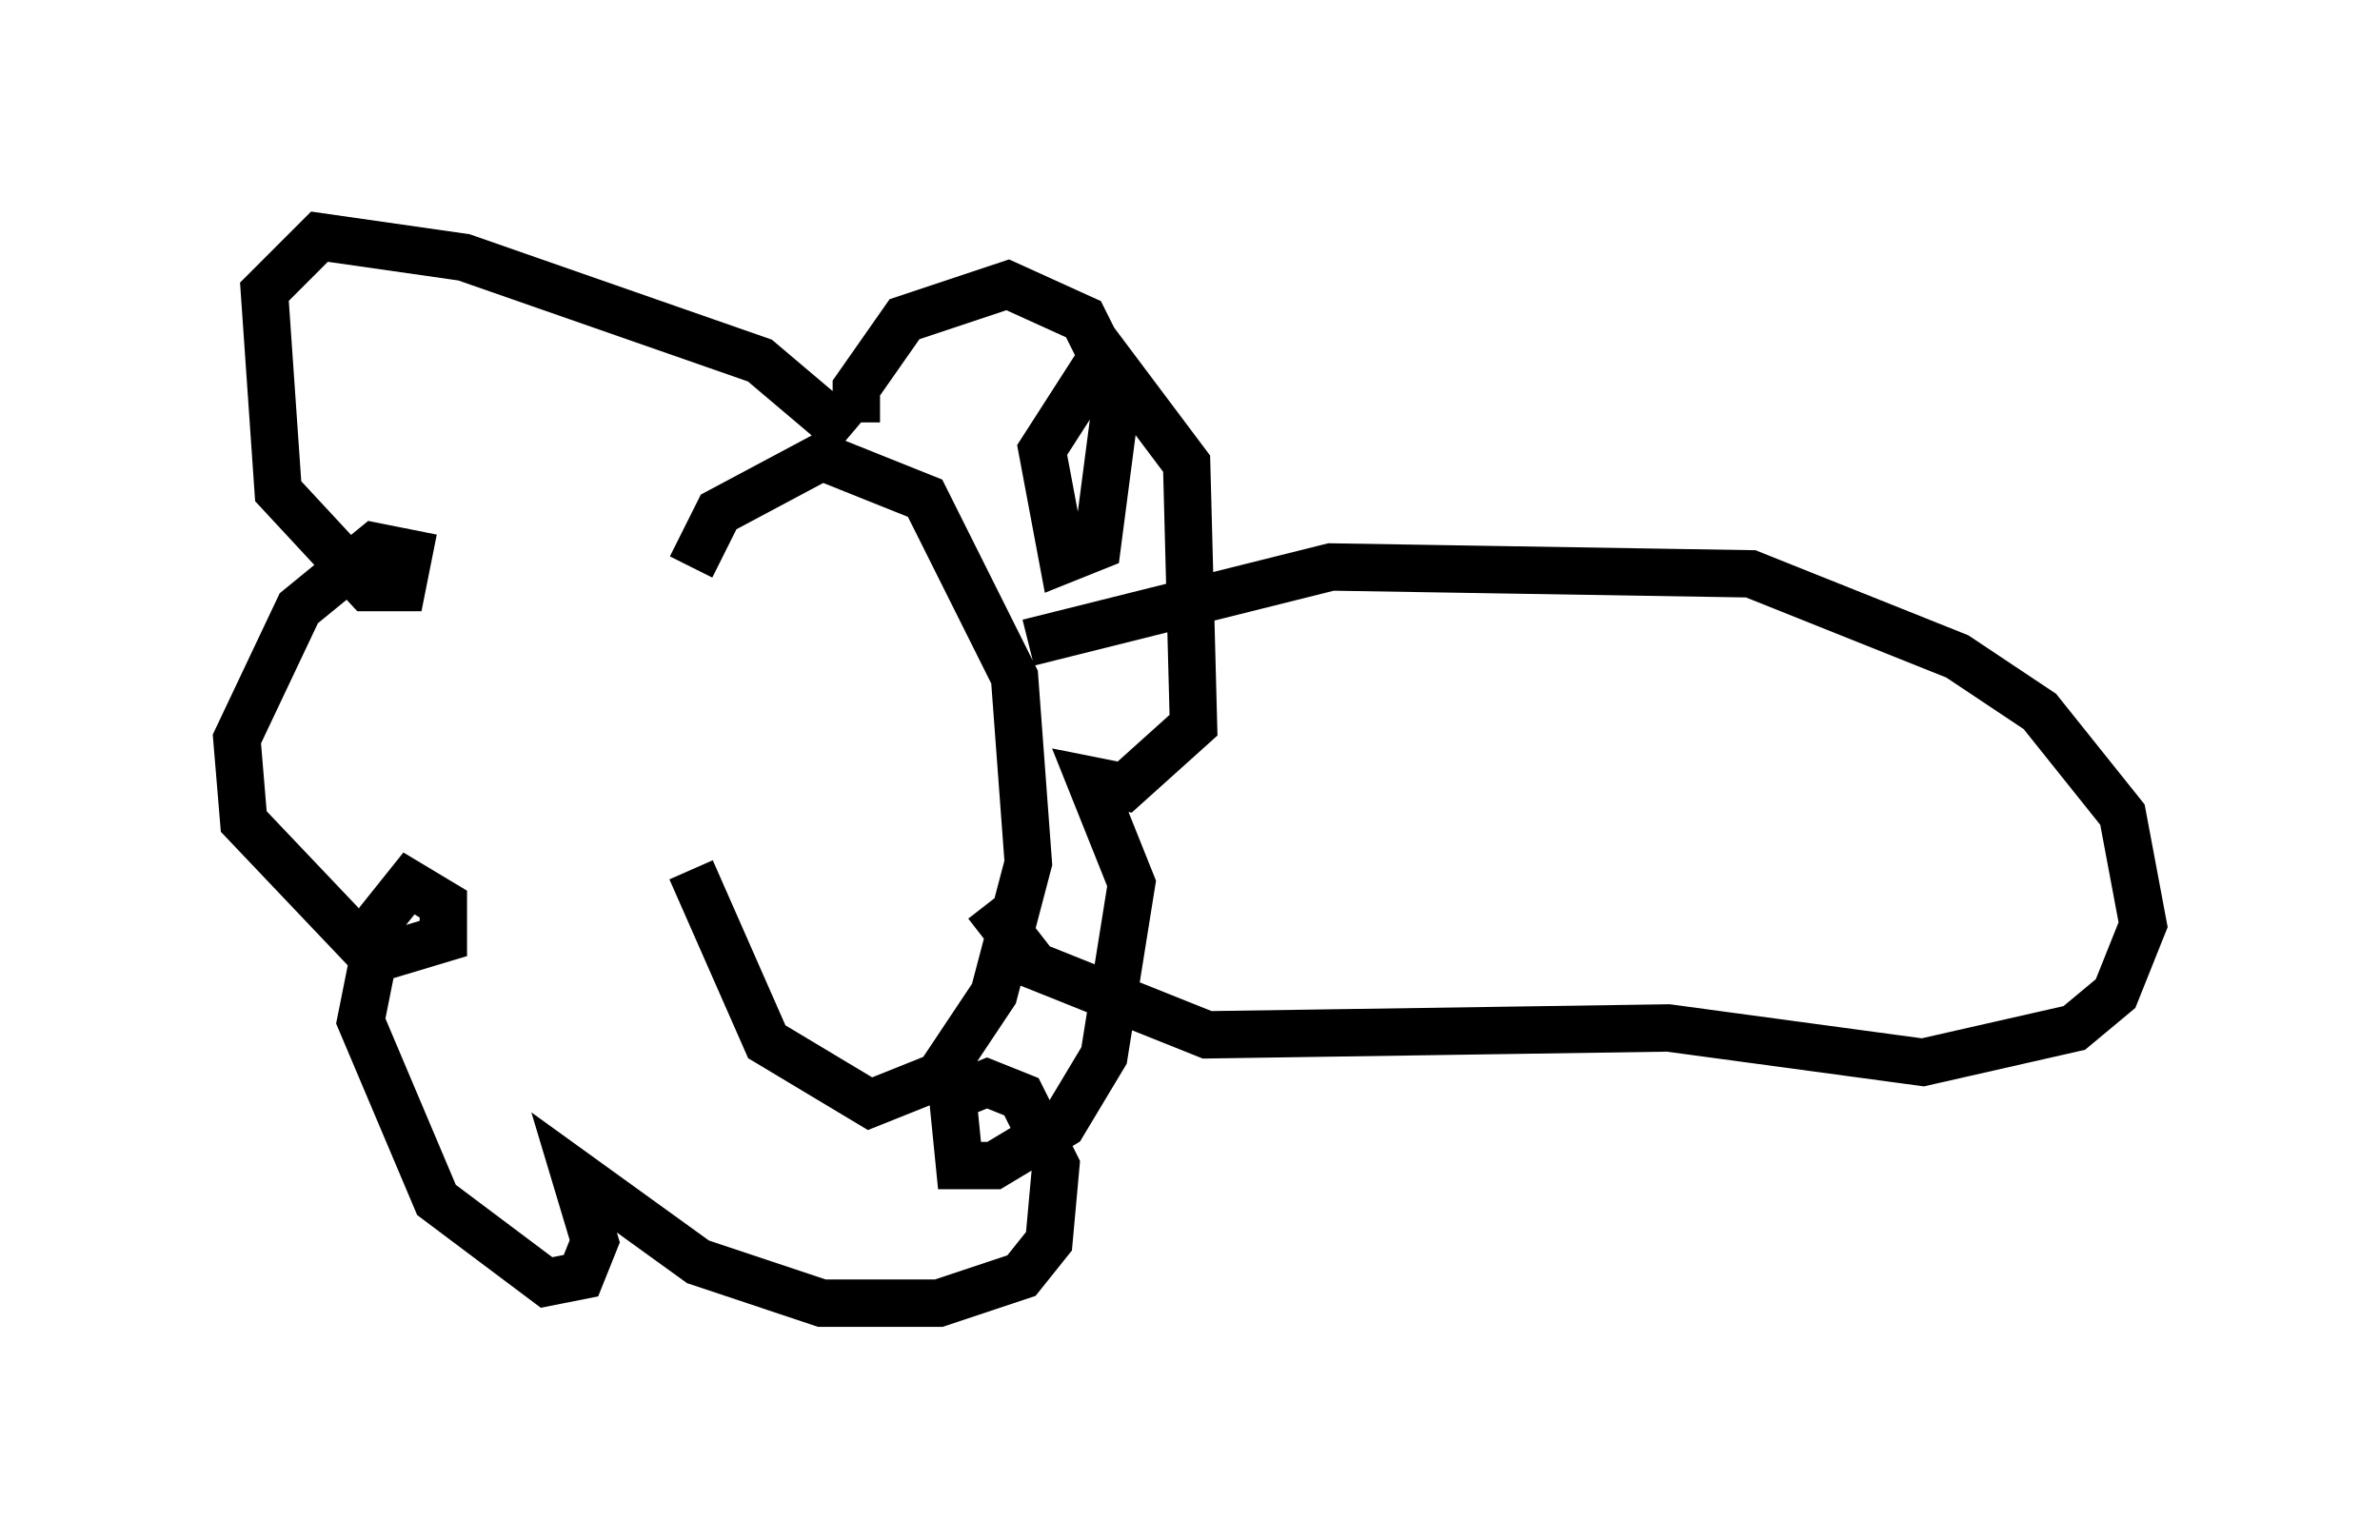 <?xml version="1.0" encoding="utf-8" ?>
<svg baseProfile="full" height="32.514" version="1.1" width="50.235" xmlns="http://www.w3.org/2000/svg" xmlns:ev="http://www.w3.org/2001/xml-events" xmlns:xlink="http://www.w3.org/1999/xlink"><defs /><rect fill="white" height="32.514" width="50.235" x="0" y="0" /><path d="M14.587, 11.972 m0.0, 6.391 l1.598, 3.631 2.179, 1.307 l1.453, -0.581 1.162, -1.743 l0.726, -2.76 -0.291, -3.922 l-1.888, -3.777 -2.179, -0.872 l-2.179, 1.162 -0.581, 1.162 m7.117, 1.598 l6.391, -1.598 8.86, 0.145 l4.358, 1.743 1.743, 1.162 l1.743, 2.179 0.436, 2.324 l-0.581, 1.453 -0.872, 0.726 l-3.196, 0.726 -5.374, -0.726 l-9.732, 0.145 -3.631, -1.453 l-1.017, -1.307 m-2.905, -9.877 l-1.888, -1.598 -6.246, -2.179 l-3.05, -0.436 -1.162, 1.162 l0.291, 4.212 1.888, 2.034 l0.726, 0.0 0.145, -0.726 l-0.726, -0.145 -1.598, 1.307 l-1.307, 2.76 0.145, 1.743 l2.76, 2.905 1.453, -0.436 l0.0, -0.726 -0.726, -0.436 l-0.581, 0.726 -0.436, 2.179 l1.598, 3.777 2.324, 1.743 l0.726, -0.145 0.291, -0.726 l-0.436, -1.453 2.615, 1.888 l2.615, 0.872 2.469, 0.0 l1.743, -0.581 0.581, -0.726 l0.145, -1.598 -0.726, -1.453 l-0.726, -0.291 -0.726, 0.291 l0.145, 1.453 0.726, 0.0 l1.453, -0.872 0.872, -1.453 l0.581, -3.631 -0.872, -2.179 l0.726, 0.145 1.453, -1.307 l-0.145, -5.52 -1.743, -2.324 l-1.307, 2.034 0.436, 2.324 l0.726, -0.291 0.436, -3.341 l-0.726, -1.453 -1.598, -0.726 l-2.179, 0.726 -1.017, 1.453 l0.0, 0.726 " fill="none" stroke="black" stroke-width="1" /></svg>